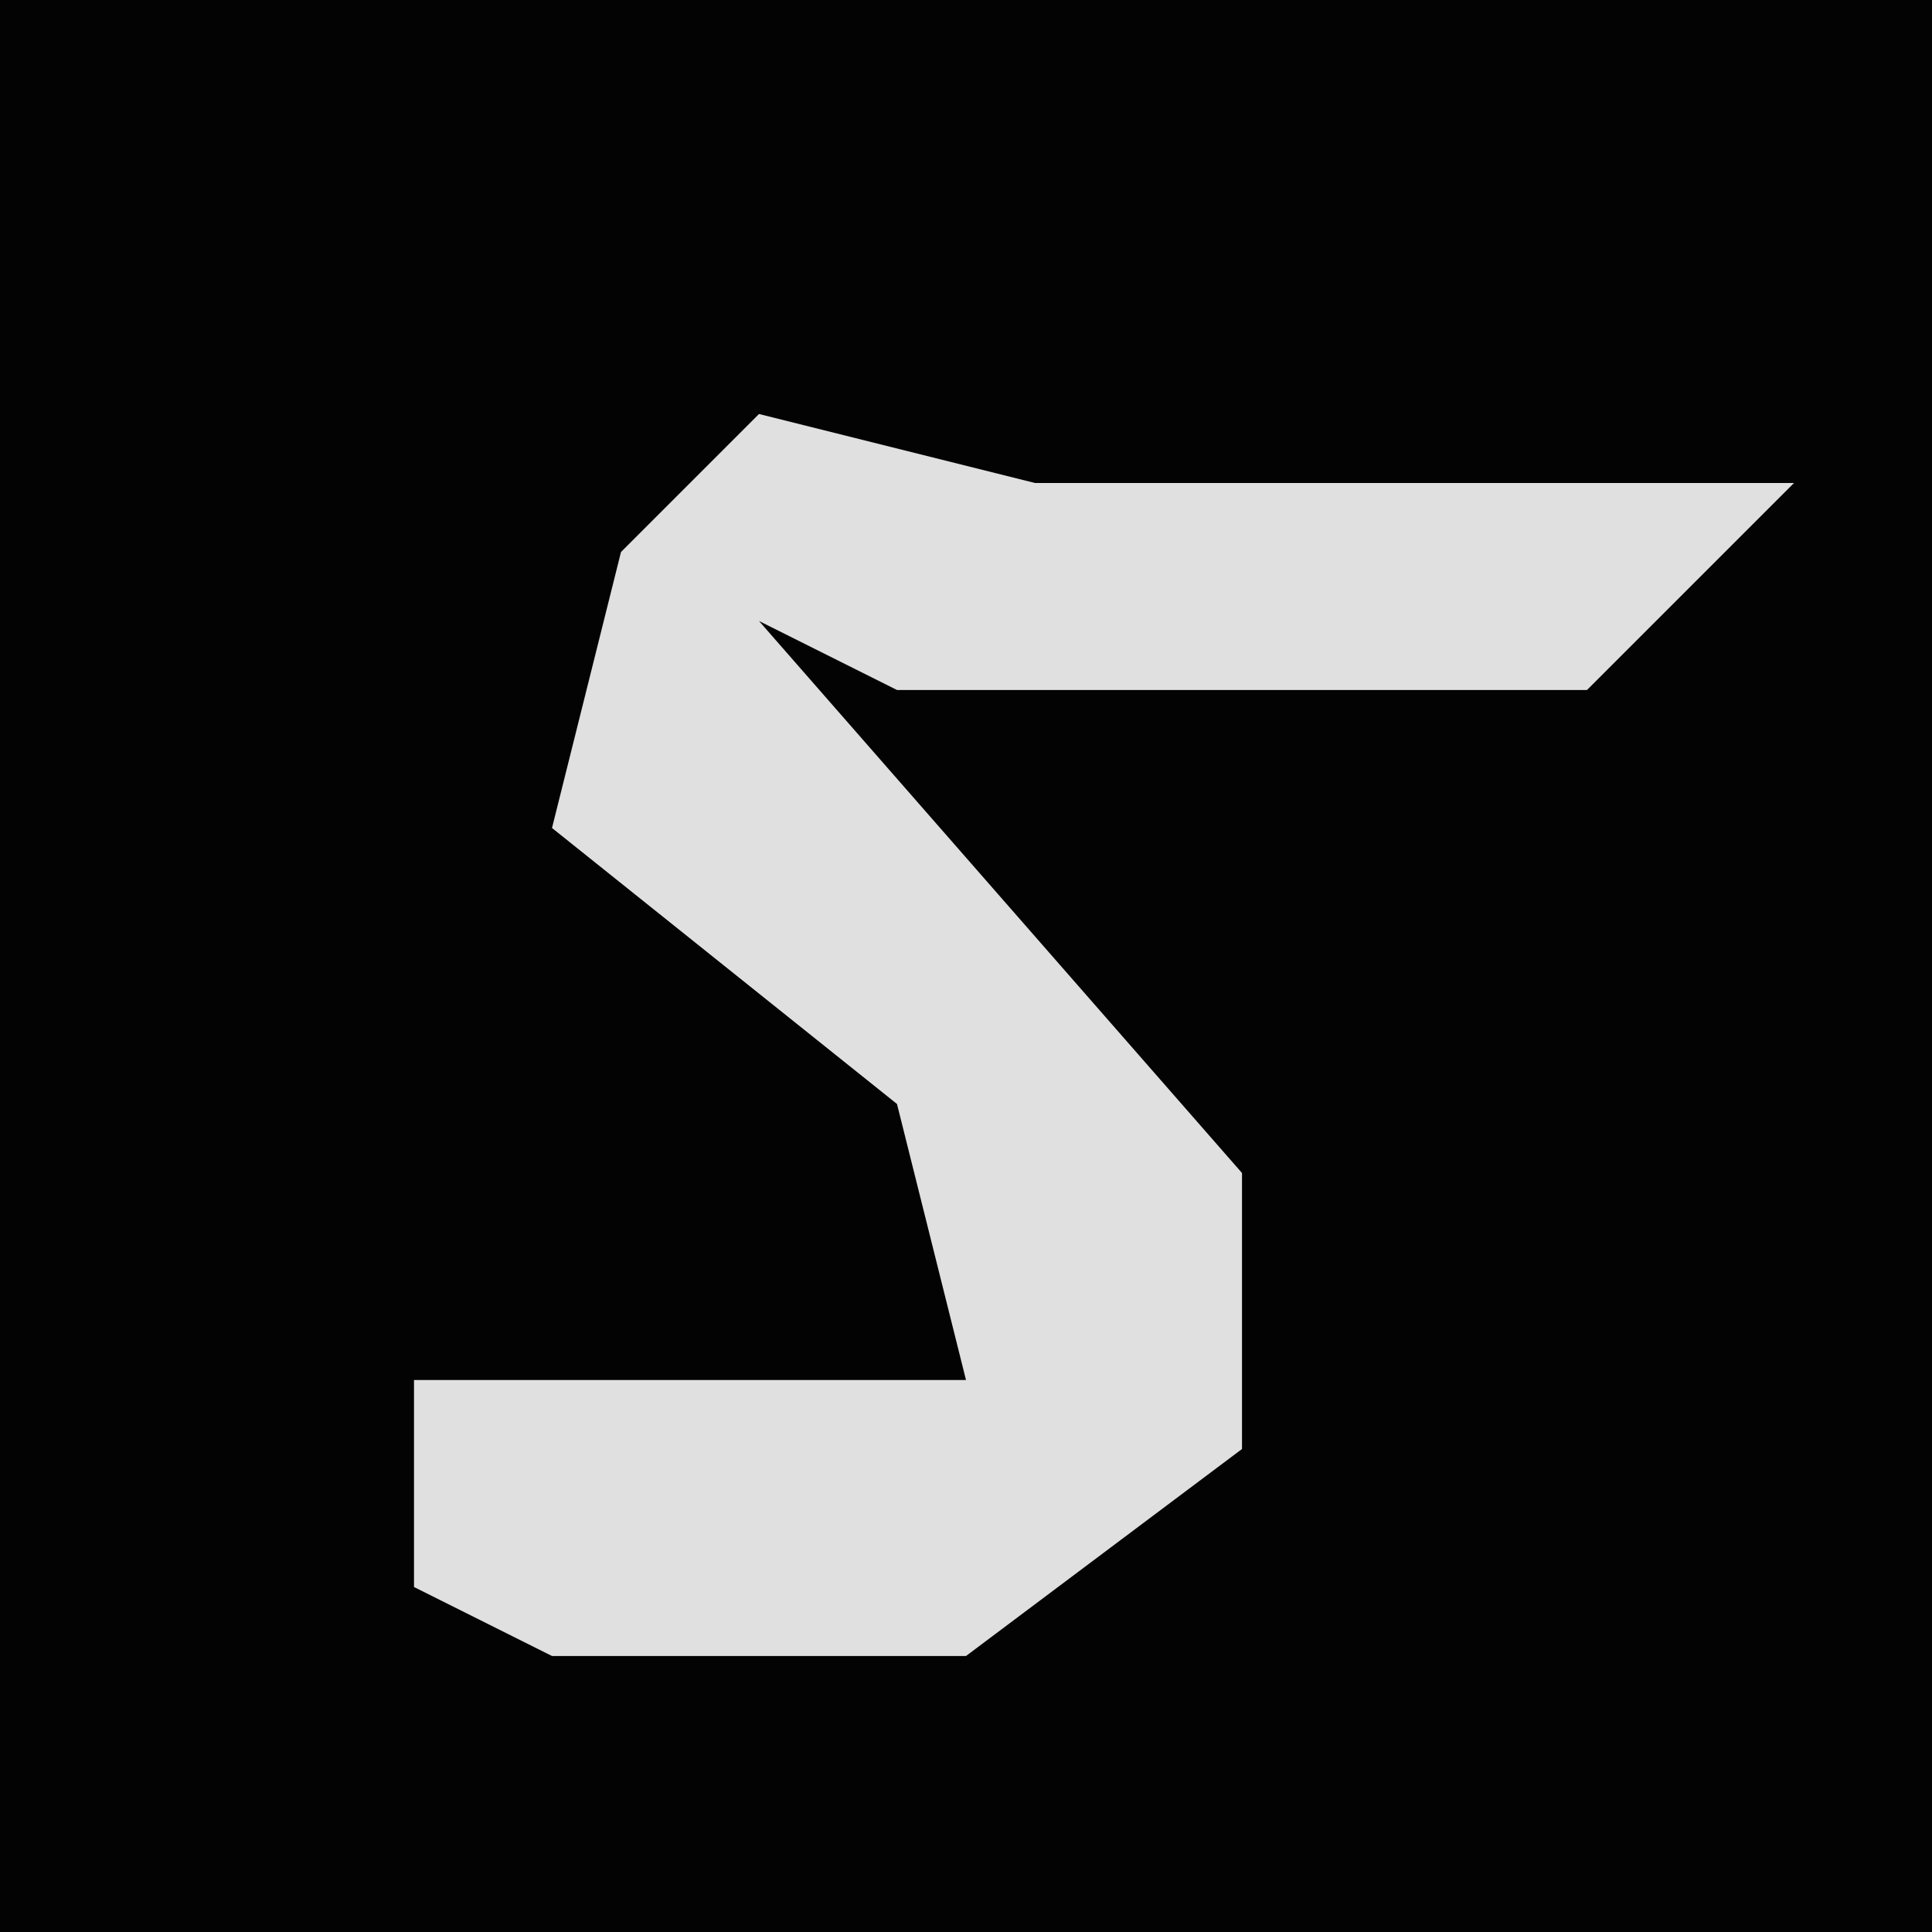 <?xml version="1.0" encoding="UTF-8"?>
<svg version="1.1" xmlns="http://www.w3.org/2000/svg" width="28" height="28">
<path d="M0,0 L28,0 L28,28 L0,28 Z " fill="#030303" transform="translate(0,0)"/>
<path d="M0,0 L4,1 L15,1 L12,4 L2,4 L0,3 L7,11 L7,15 L3,18 L-3,18 L-5,17 L-5,14 L3,14 L2,10 L-3,6 L-2,2 Z " fill="#E0E0E0" transform="translate(11,6)"/>
</svg>
